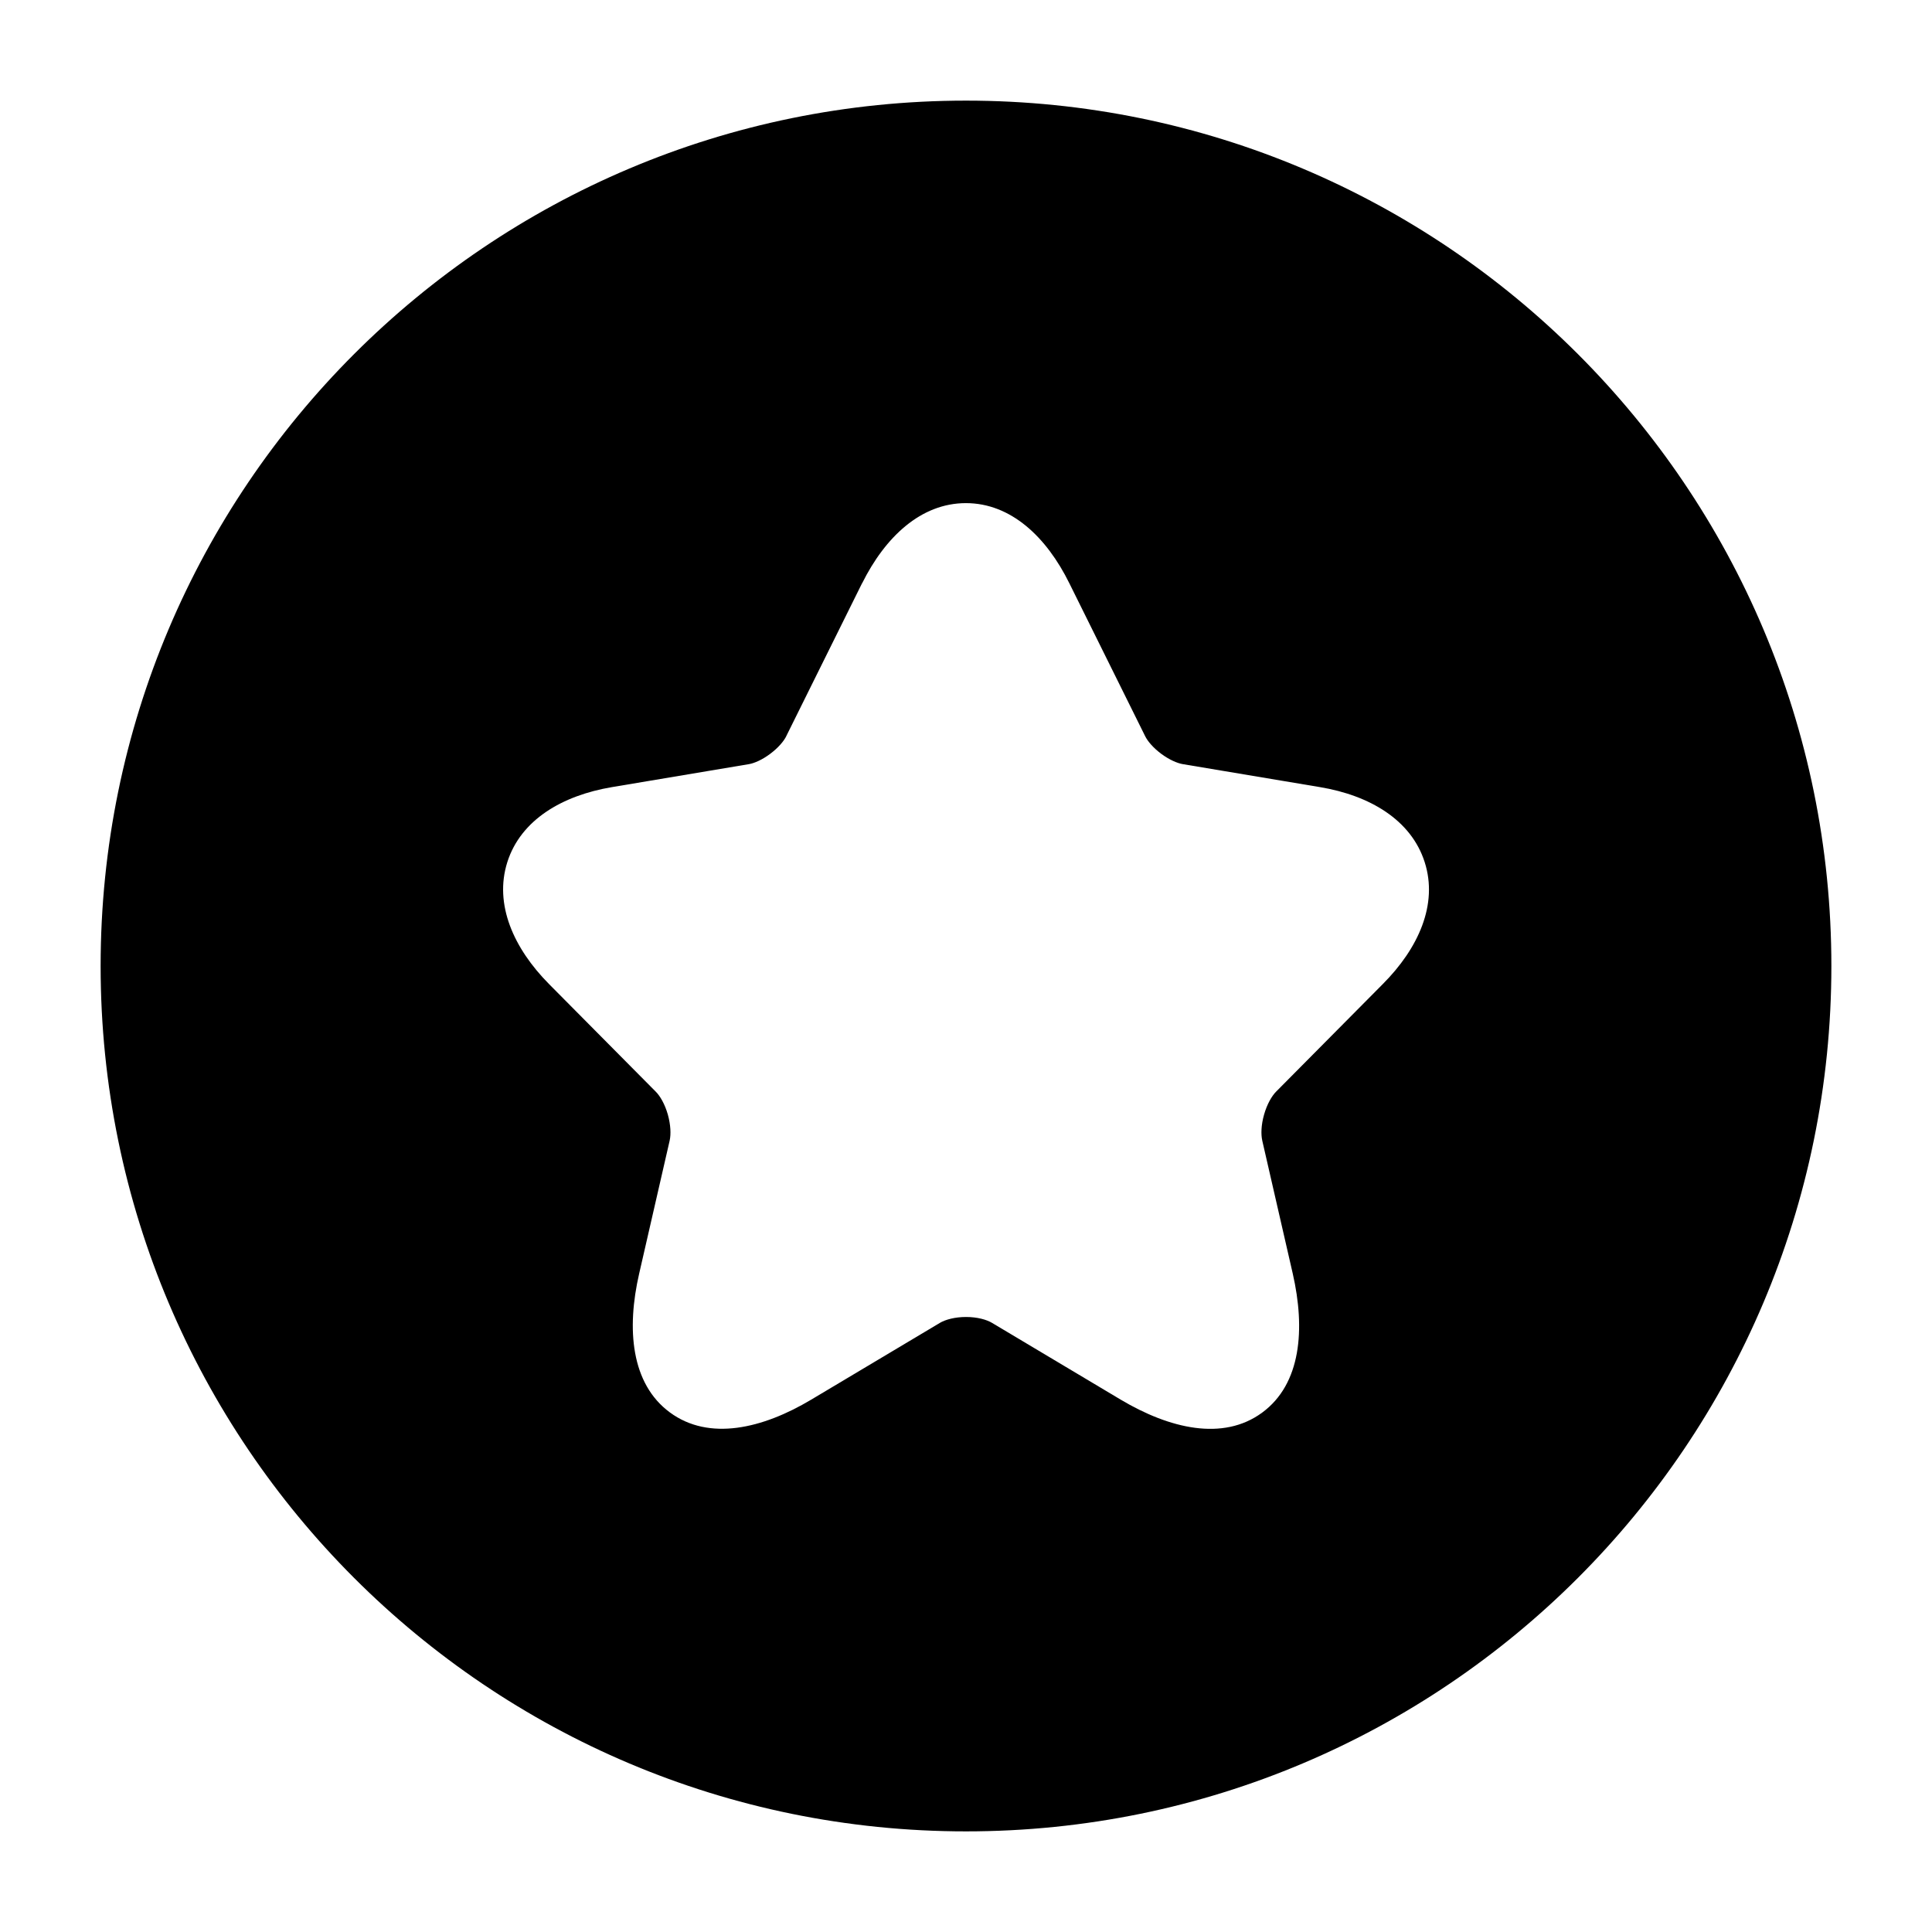 <svg width="24" height="24" viewBox="0 0 24 24" xmlns="http://www.w3.org/2000/svg">
    <path fill-rule="evenodd" clip-rule="evenodd" d="M12 22.75C6.063 22.75 1.25 17.937 1.25 12C1.25 6.063 6.063 1.25 12 1.25C17.937 1.25 22.75 6.063 22.75 12C22.75 17.937 17.937 22.75 12 22.75ZM13.284 7.246C13.002 6.674 12.56 6.25 11.999 6.25C11.438 6.25 10.995 6.673 10.71 7.245L10.709 7.245L9.768 9.143L9.767 9.146C9.738 9.205 9.67 9.288 9.568 9.364C9.467 9.44 9.369 9.481 9.306 9.492L9.306 9.492L7.601 9.778C6.985 9.882 6.469 10.184 6.302 10.71C6.136 11.235 6.381 11.781 6.821 12.225L8.147 13.562C8.2 13.615 8.259 13.715 8.296 13.845C8.332 13.974 8.336 14.091 8.319 14.167L8.319 14.168L7.94 15.821C7.782 16.508 7.837 17.189 8.322 17.546C8.808 17.904 9.473 17.748 10.077 17.387L11.673 16.435L11.674 16.434C11.745 16.392 11.863 16.36 12.001 16.36C12.14 16.36 12.256 16.393 12.323 16.433L13.922 17.387C14.527 17.747 15.192 17.906 15.679 17.548C16.164 17.192 16.216 16.509 16.059 15.821L15.68 14.168L15.68 14.167C15.663 14.091 15.666 13.974 15.703 13.845C15.74 13.715 15.799 13.615 15.851 13.562L17.176 12.226L17.177 12.225C17.62 11.781 17.866 11.235 17.698 10.71C17.53 10.184 17.014 9.881 16.398 9.778L14.691 9.492C14.626 9.481 14.526 9.439 14.425 9.364C14.323 9.288 14.255 9.205 14.226 9.146L13.284 7.246Z"/>
</svg>
